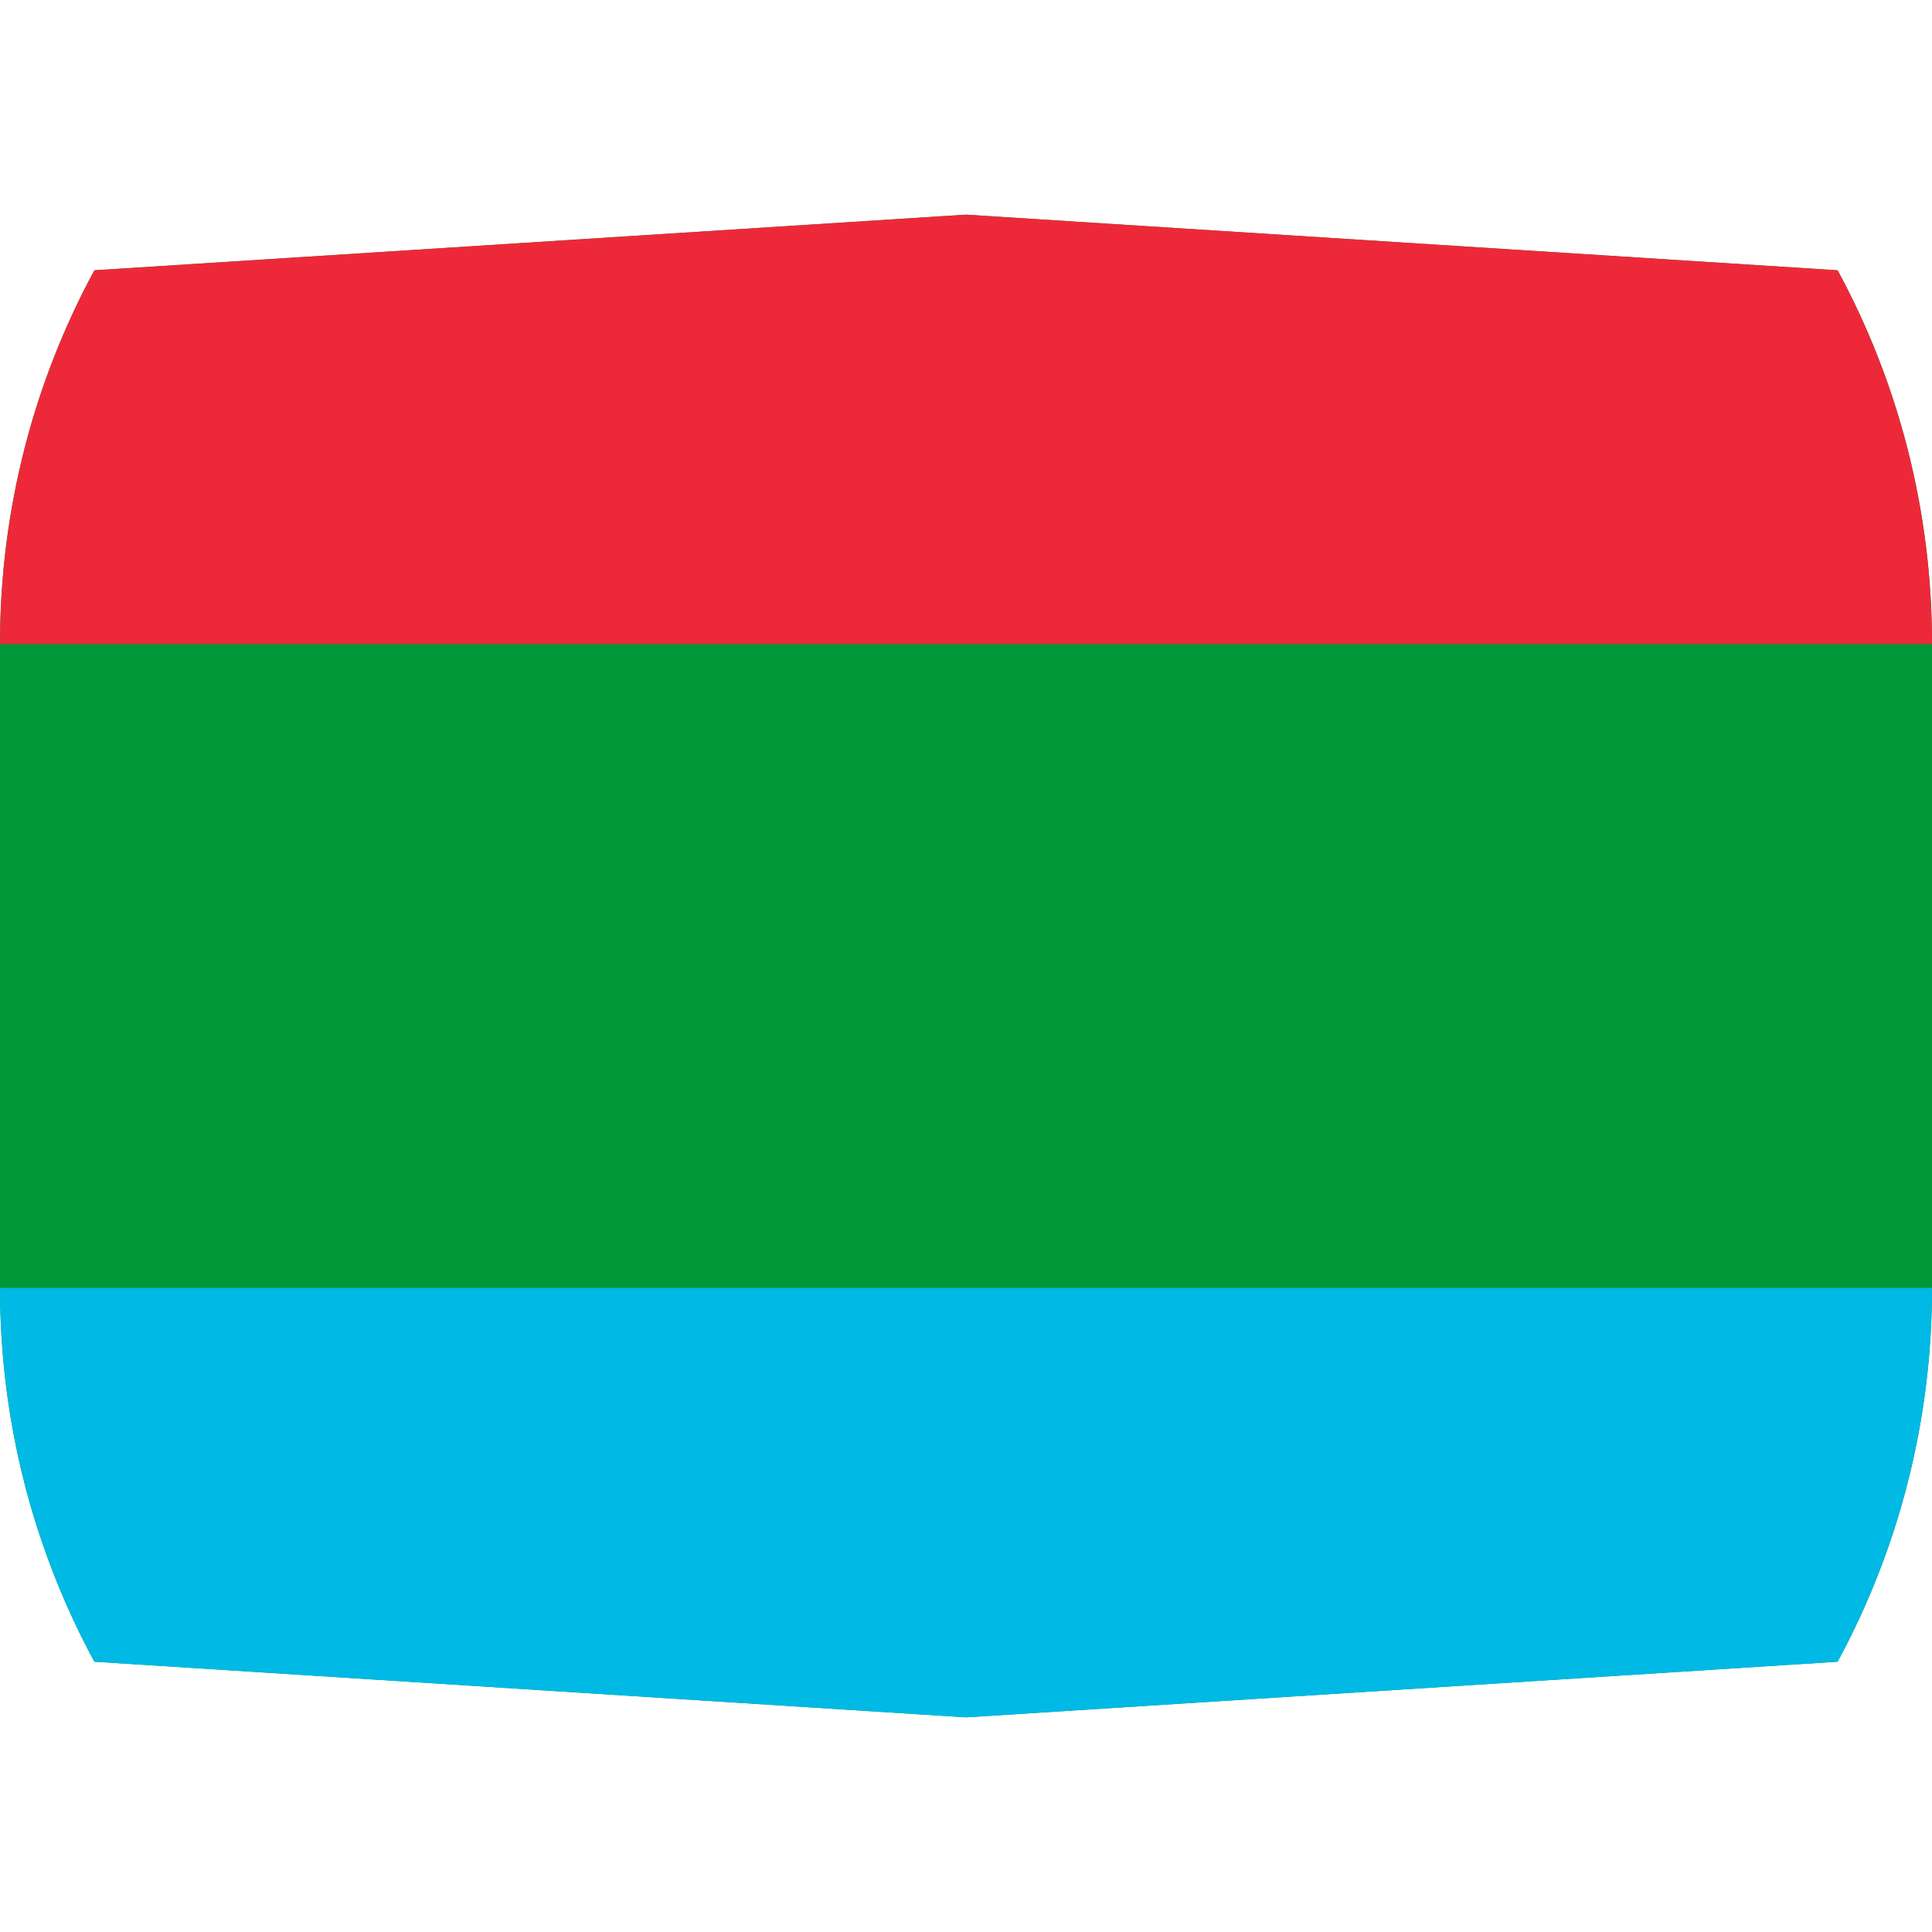 <svg width="20" height="20" viewBox="0 0 20 20" fill="none" xmlns="http://www.w3.org/2000/svg">
<path d="M0 13.333C0 14.727 0.351 16.046 0.977 17.202L10 17.778L19.023 17.202C19.649 16.046 20 14.727 20 13.333V6.667C20 5.273 19.649 3.954 19.023 2.798L10 2.222L0.977 2.798C0.351 3.954 0 5.273 0 6.667V13.333Z" fill="#009739"/>
<path d="M0 6.667C0 5.273 0.351 3.954 0.977 2.798L10 2.222L19.023 2.798C19.649 3.954 20 5.273 20 6.667H0Z" fill="#ED2939"/>
<path d="M0 13.333C0 14.727 0.351 16.046 0.977 17.202L10 17.778L19.023 17.202C19.649 16.046 20 14.727 20 13.333H0Z" fill="#00B9E4"/>
</svg>
